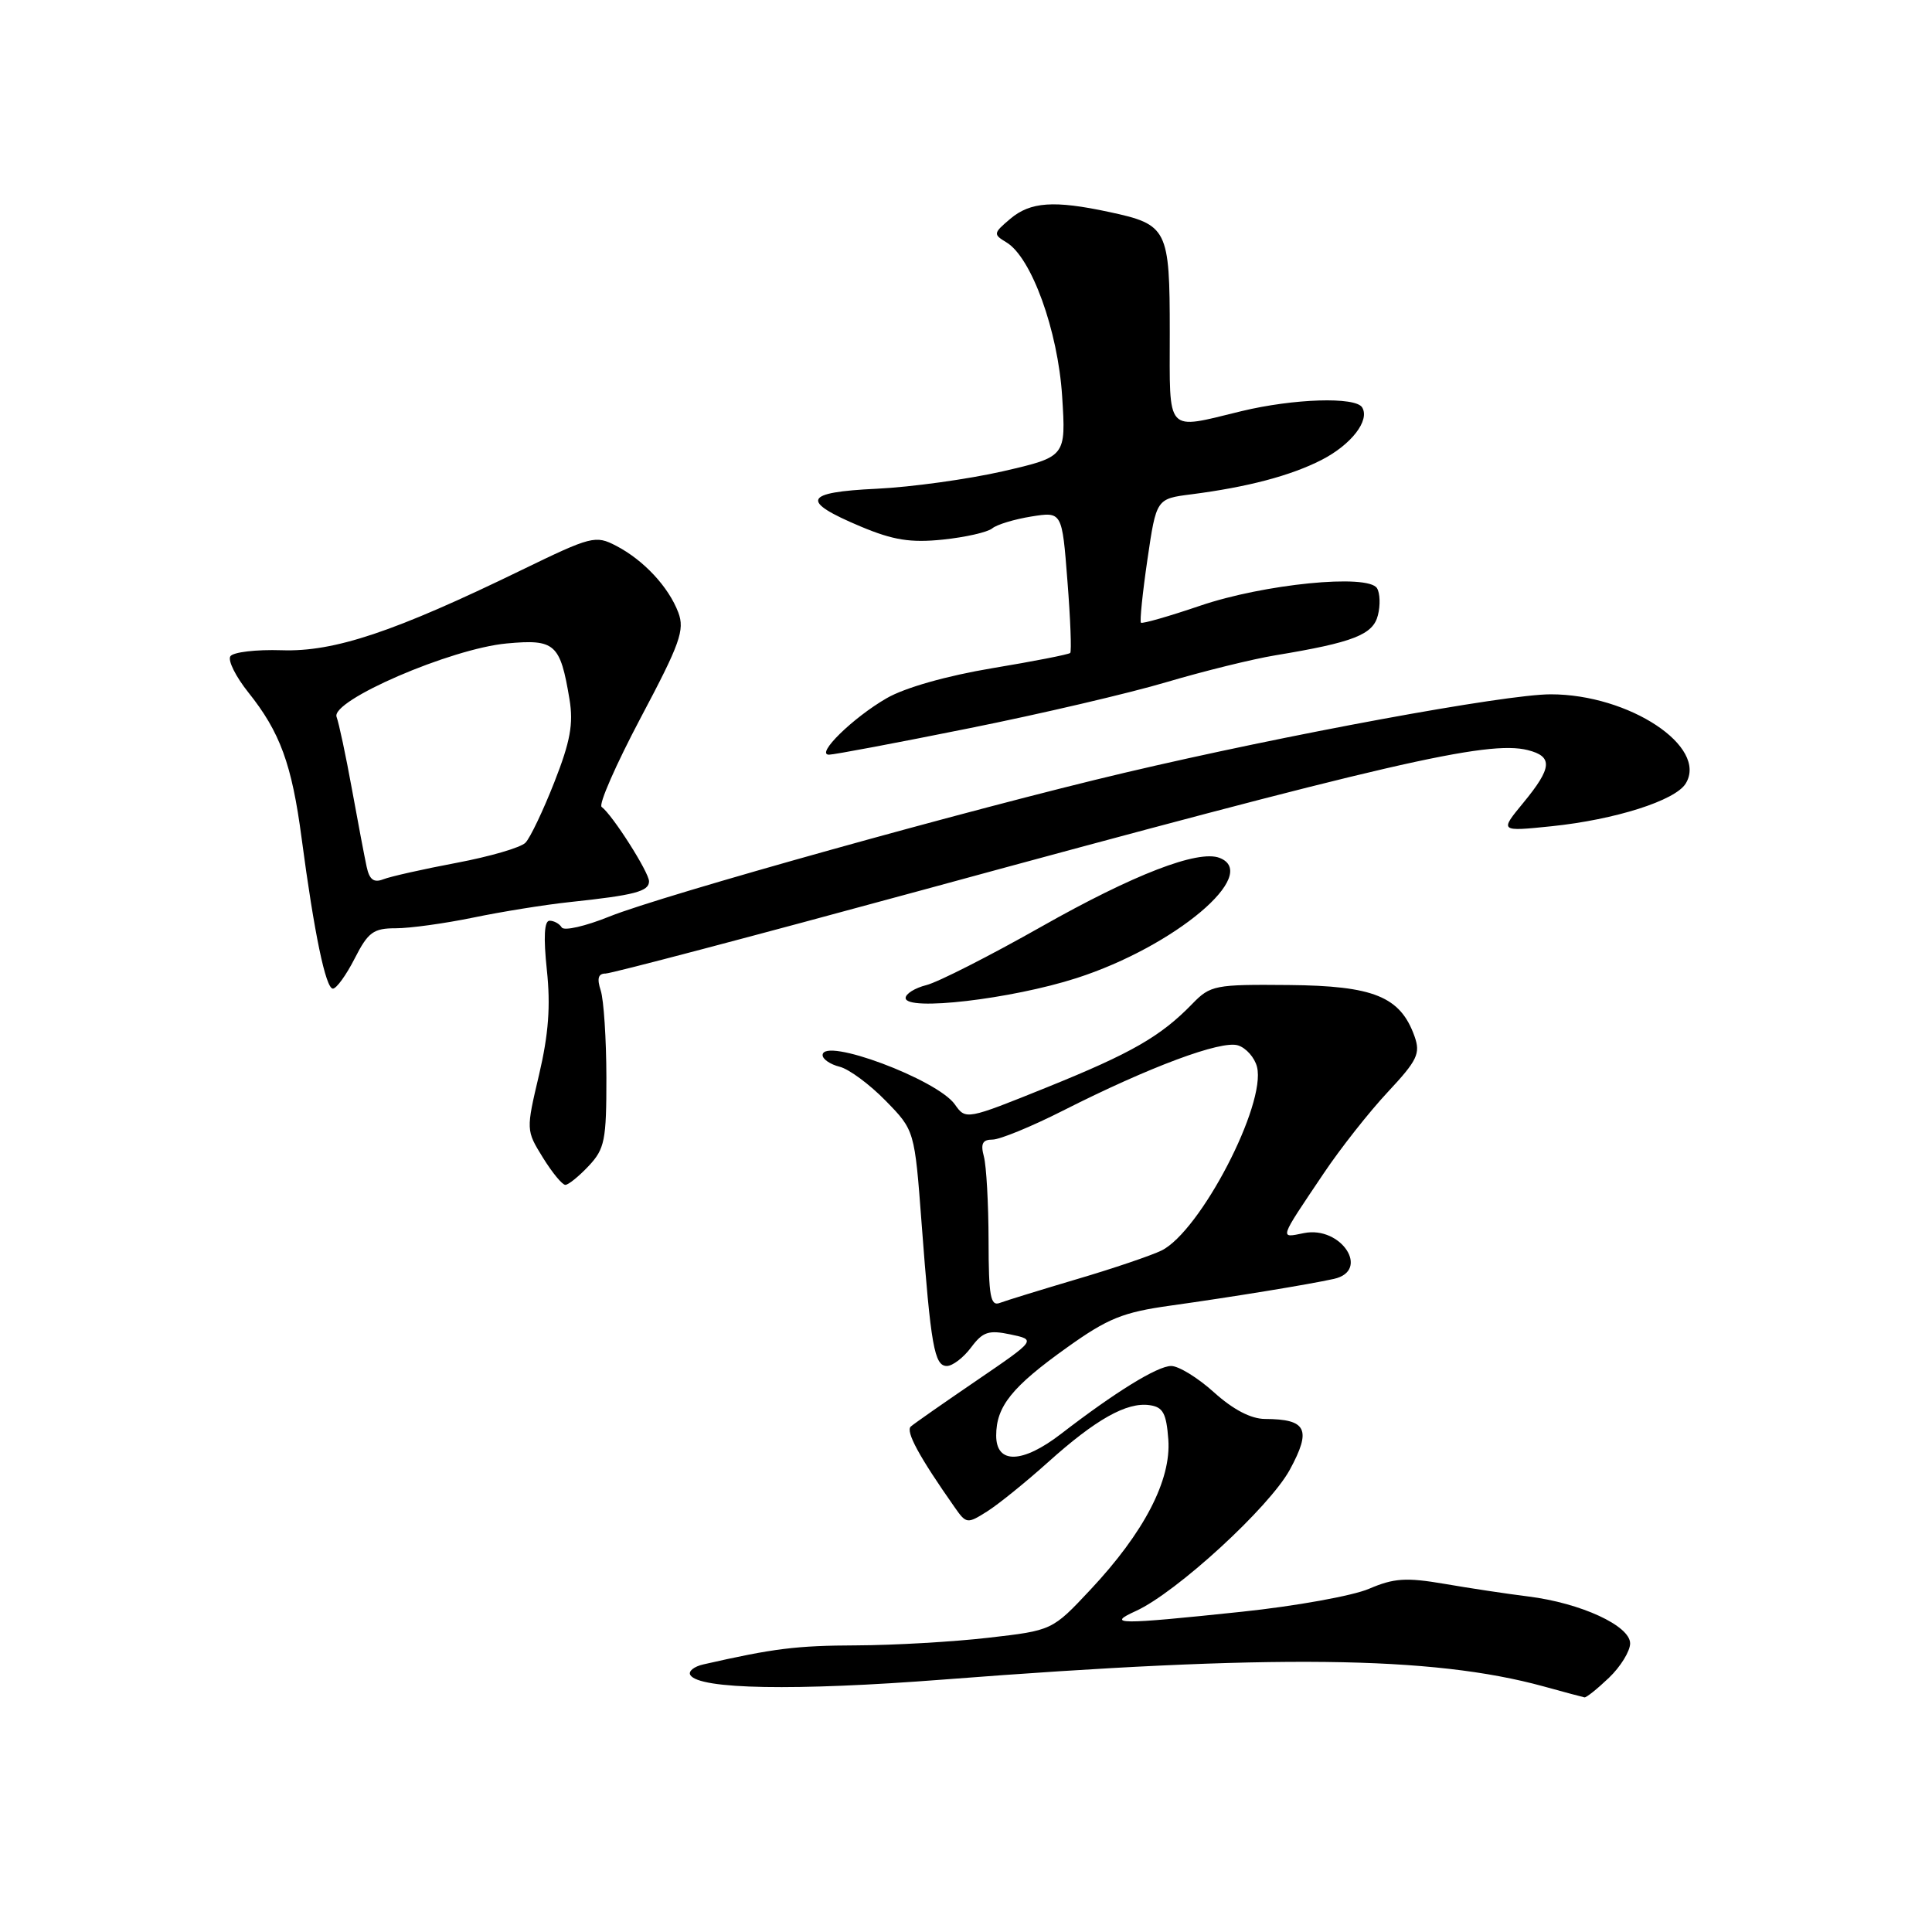 <?xml version="1.0" encoding="UTF-8" standalone="no"?>
<!DOCTYPE svg PUBLIC "-//W3C//DTD SVG 1.1//EN" "http://www.w3.org/Graphics/SVG/1.1/DTD/svg11.dtd" >
<svg xmlns="http://www.w3.org/2000/svg" xmlns:xlink="http://www.w3.org/1999/xlink" version="1.1" viewBox="0 0 256 256">
 <g >
 <path fill="currentColor"
d=" M 213.20 222.31 C 214.74 220.84 216.00 218.78 216.00 217.76 C 216.00 215.42 209.47 212.41 202.50 211.54 C 199.75 211.20 194.76 210.45 191.41 209.87 C 186.31 209.00 184.70 209.11 181.41 210.52 C 179.26 211.45 171.65 212.82 164.50 213.57 C 148.15 215.29 146.53 215.28 150.50 213.47 C 155.87 211.03 168.20 199.72 170.91 194.74 C 173.81 189.40 173.15 188.04 167.62 188.02 C 165.75 188.01 163.39 186.77 160.87 184.50 C 158.74 182.57 156.18 181.00 155.19 181.00 C 153.37 181.00 147.77 184.46 140.60 189.99 C 135.48 193.94 132.00 194.04 132.00 190.22 C 132.00 186.35 134.09 183.75 141.40 178.54 C 146.79 174.69 148.78 173.88 155.10 173.00 C 163.32 171.85 173.30 170.22 176.75 169.46 C 181.62 168.38 177.72 162.41 172.79 163.39 C 169.51 164.05 169.39 164.41 175.38 155.50 C 177.59 152.20 181.42 147.34 183.88 144.71 C 187.82 140.49 188.24 139.60 187.43 137.31 C 185.55 132.05 182.03 130.62 170.75 130.52 C 160.99 130.43 160.38 130.55 158.00 133.00 C 153.80 137.33 149.95 139.54 138.74 144.07 C 128.04 148.39 127.97 148.40 126.53 146.35 C 124.20 143.03 109.00 137.36 109.00 139.81 C 109.00 140.35 110.02 141.04 111.26 141.35 C 112.50 141.66 115.24 143.69 117.35 145.85 C 121.19 149.78 121.19 149.78 122.12 162.14 C 123.34 178.35 123.81 181.00 125.46 181.00 C 126.22 181.00 127.66 179.90 128.67 178.55 C 130.23 176.46 131.00 176.21 133.90 176.82 C 137.30 177.54 137.30 177.54 129.40 182.93 C 125.06 185.89 121.13 188.63 120.69 189.02 C 119.96 189.65 121.80 193.04 126.51 199.74 C 128.03 201.92 128.18 201.93 130.79 200.28 C 132.28 199.34 135.92 196.40 138.87 193.75 C 145.19 188.07 149.30 185.76 152.32 186.19 C 154.11 186.44 154.55 187.26 154.81 190.76 C 155.20 196.13 151.59 203.07 144.48 210.65 C 139.43 216.04 139.43 216.04 130.97 217.01 C 126.31 217.55 118.45 218.00 113.50 218.02 C 105.53 218.05 102.52 218.42 93.21 220.54 C 91.95 220.82 91.17 221.46 91.47 221.95 C 92.64 223.85 105.33 224.07 125.00 222.55 C 168.64 219.17 189.77 219.41 204.51 223.45 C 207.25 224.21 209.70 224.86 209.95 224.91 C 210.19 224.96 211.65 223.79 213.20 222.31 Z  M 78.01 154.49 C 80.13 152.23 80.36 151.09 80.35 142.74 C 80.34 137.66 80.00 132.49 79.60 131.25 C 79.08 129.65 79.26 129.00 80.24 129.00 C 80.99 129.00 99.81 124.04 122.06 117.98 C 183.94 101.11 197.13 98.06 202.43 99.39 C 205.80 100.24 205.67 101.73 201.85 106.37 C 198.70 110.19 198.70 110.19 205.60 109.48 C 214.02 108.61 221.97 106.08 223.36 103.83 C 226.37 98.95 215.87 92.00 205.47 92.00 C 199.46 92.00 170.50 97.33 149.00 102.40 C 129.00 107.11 87.73 118.63 80.74 121.45 C 77.57 122.73 74.73 123.38 74.43 122.89 C 74.13 122.40 73.41 122.00 72.82 122.00 C 72.12 122.00 72.00 124.16 72.46 128.52 C 72.97 133.27 72.69 137.03 71.43 142.40 C 69.70 149.74 69.70 149.77 71.93 153.38 C 73.16 155.37 74.50 157.00 74.91 157.00 C 75.32 157.00 76.71 155.87 78.01 154.49 Z  M 142.66 129.60 C 155.66 125.41 167.10 115.79 161.59 113.67 C 158.74 112.58 150.19 115.88 138.00 122.78 C 131.12 126.67 124.26 130.16 122.75 130.53 C 121.24 130.91 120.00 131.68 120.00 132.24 C 120.00 134.02 134.00 132.39 142.66 129.60 Z  M 47.00 127.00 C 48.78 123.51 49.48 123.00 52.45 123.00 C 54.33 123.00 58.94 122.36 62.68 121.59 C 66.43 120.81 72.20 119.88 75.50 119.53 C 84.07 118.62 86.00 118.12 86.00 116.78 C 86.00 115.59 81.16 107.98 79.72 106.92 C 79.29 106.60 81.63 101.28 84.91 95.08 C 90.12 85.27 90.75 83.48 89.88 81.16 C 88.59 77.76 85.29 74.22 81.64 72.32 C 78.91 70.90 78.36 71.04 69.14 75.52 C 52.24 83.74 44.29 86.40 37.32 86.16 C 33.93 86.05 30.86 86.41 30.52 86.97 C 30.17 87.53 31.25 89.67 32.90 91.74 C 37.11 97.00 38.67 101.27 39.96 111.03 C 41.63 123.65 43.16 131.00 44.11 131.00 C 44.58 131.00 45.88 129.20 47.00 127.00 Z  M 128.36 96.51 C 137.89 94.60 149.69 91.84 154.59 90.38 C 159.49 88.93 165.97 87.33 169.00 86.83 C 179.34 85.12 181.94 84.10 182.58 81.52 C 182.92 80.20 182.86 78.58 182.46 77.94 C 181.27 76.01 167.46 77.38 159.00 80.27 C 154.88 81.67 151.36 82.68 151.18 82.51 C 151.01 82.34 151.39 78.57 152.04 74.14 C 153.22 66.09 153.22 66.09 157.86 65.50 C 165.32 64.54 171.00 63.04 175.10 60.95 C 179.05 58.93 181.55 55.70 180.49 53.98 C 179.61 52.55 171.42 52.81 164.50 54.48 C 154.33 56.94 155.00 57.67 155.00 44.07 C 155.00 30.31 154.72 29.75 146.97 28.09 C 139.66 26.52 136.53 26.74 133.86 29.00 C 131.61 30.90 131.59 31.05 133.35 32.11 C 136.67 34.09 140.18 43.79 140.74 52.51 C 141.25 60.52 141.25 60.52 132.88 62.45 C 128.27 63.50 120.76 64.54 116.19 64.76 C 106.45 65.22 105.97 66.37 114.08 69.78 C 118.35 71.57 120.65 71.94 124.93 71.50 C 127.92 71.19 130.87 70.52 131.48 70.01 C 132.10 69.50 134.43 68.80 136.66 68.44 C 140.73 67.79 140.73 67.79 141.44 76.98 C 141.84 82.03 142.00 86.33 141.81 86.52 C 141.61 86.72 136.96 87.63 131.48 88.54 C 125.48 89.54 119.90 91.12 117.50 92.51 C 113.03 95.08 108.00 100.00 109.85 100.00 C 110.50 100.00 118.84 98.43 128.36 96.51 Z  M 130.99 164.36 C 130.98 159.49 130.70 154.49 130.37 153.25 C 129.91 151.54 130.19 151.00 131.52 151.00 C 132.48 151.00 136.70 149.27 140.88 147.15 C 152.29 141.37 161.84 137.81 164.05 138.52 C 165.12 138.86 166.25 140.14 166.56 141.37 C 167.80 146.33 159.06 163.14 153.91 165.70 C 152.58 166.35 147.56 168.06 142.74 169.48 C 137.92 170.91 133.31 172.33 132.49 172.64 C 131.24 173.12 131.00 171.78 130.99 164.36 Z  M 48.58 114.84 C 48.30 113.55 47.42 108.90 46.62 104.50 C 45.82 100.10 44.91 95.83 44.60 95.00 C 43.77 92.84 59.74 85.94 67.15 85.26 C 73.55 84.67 74.23 85.28 75.46 92.65 C 76.00 95.92 75.57 98.26 73.45 103.65 C 71.97 107.42 70.25 111.02 69.63 111.66 C 69.01 112.31 64.90 113.50 60.50 114.33 C 56.10 115.16 51.73 116.14 50.79 116.51 C 49.53 117.00 48.95 116.57 48.58 114.84 Z "/>
</g>
</svg>